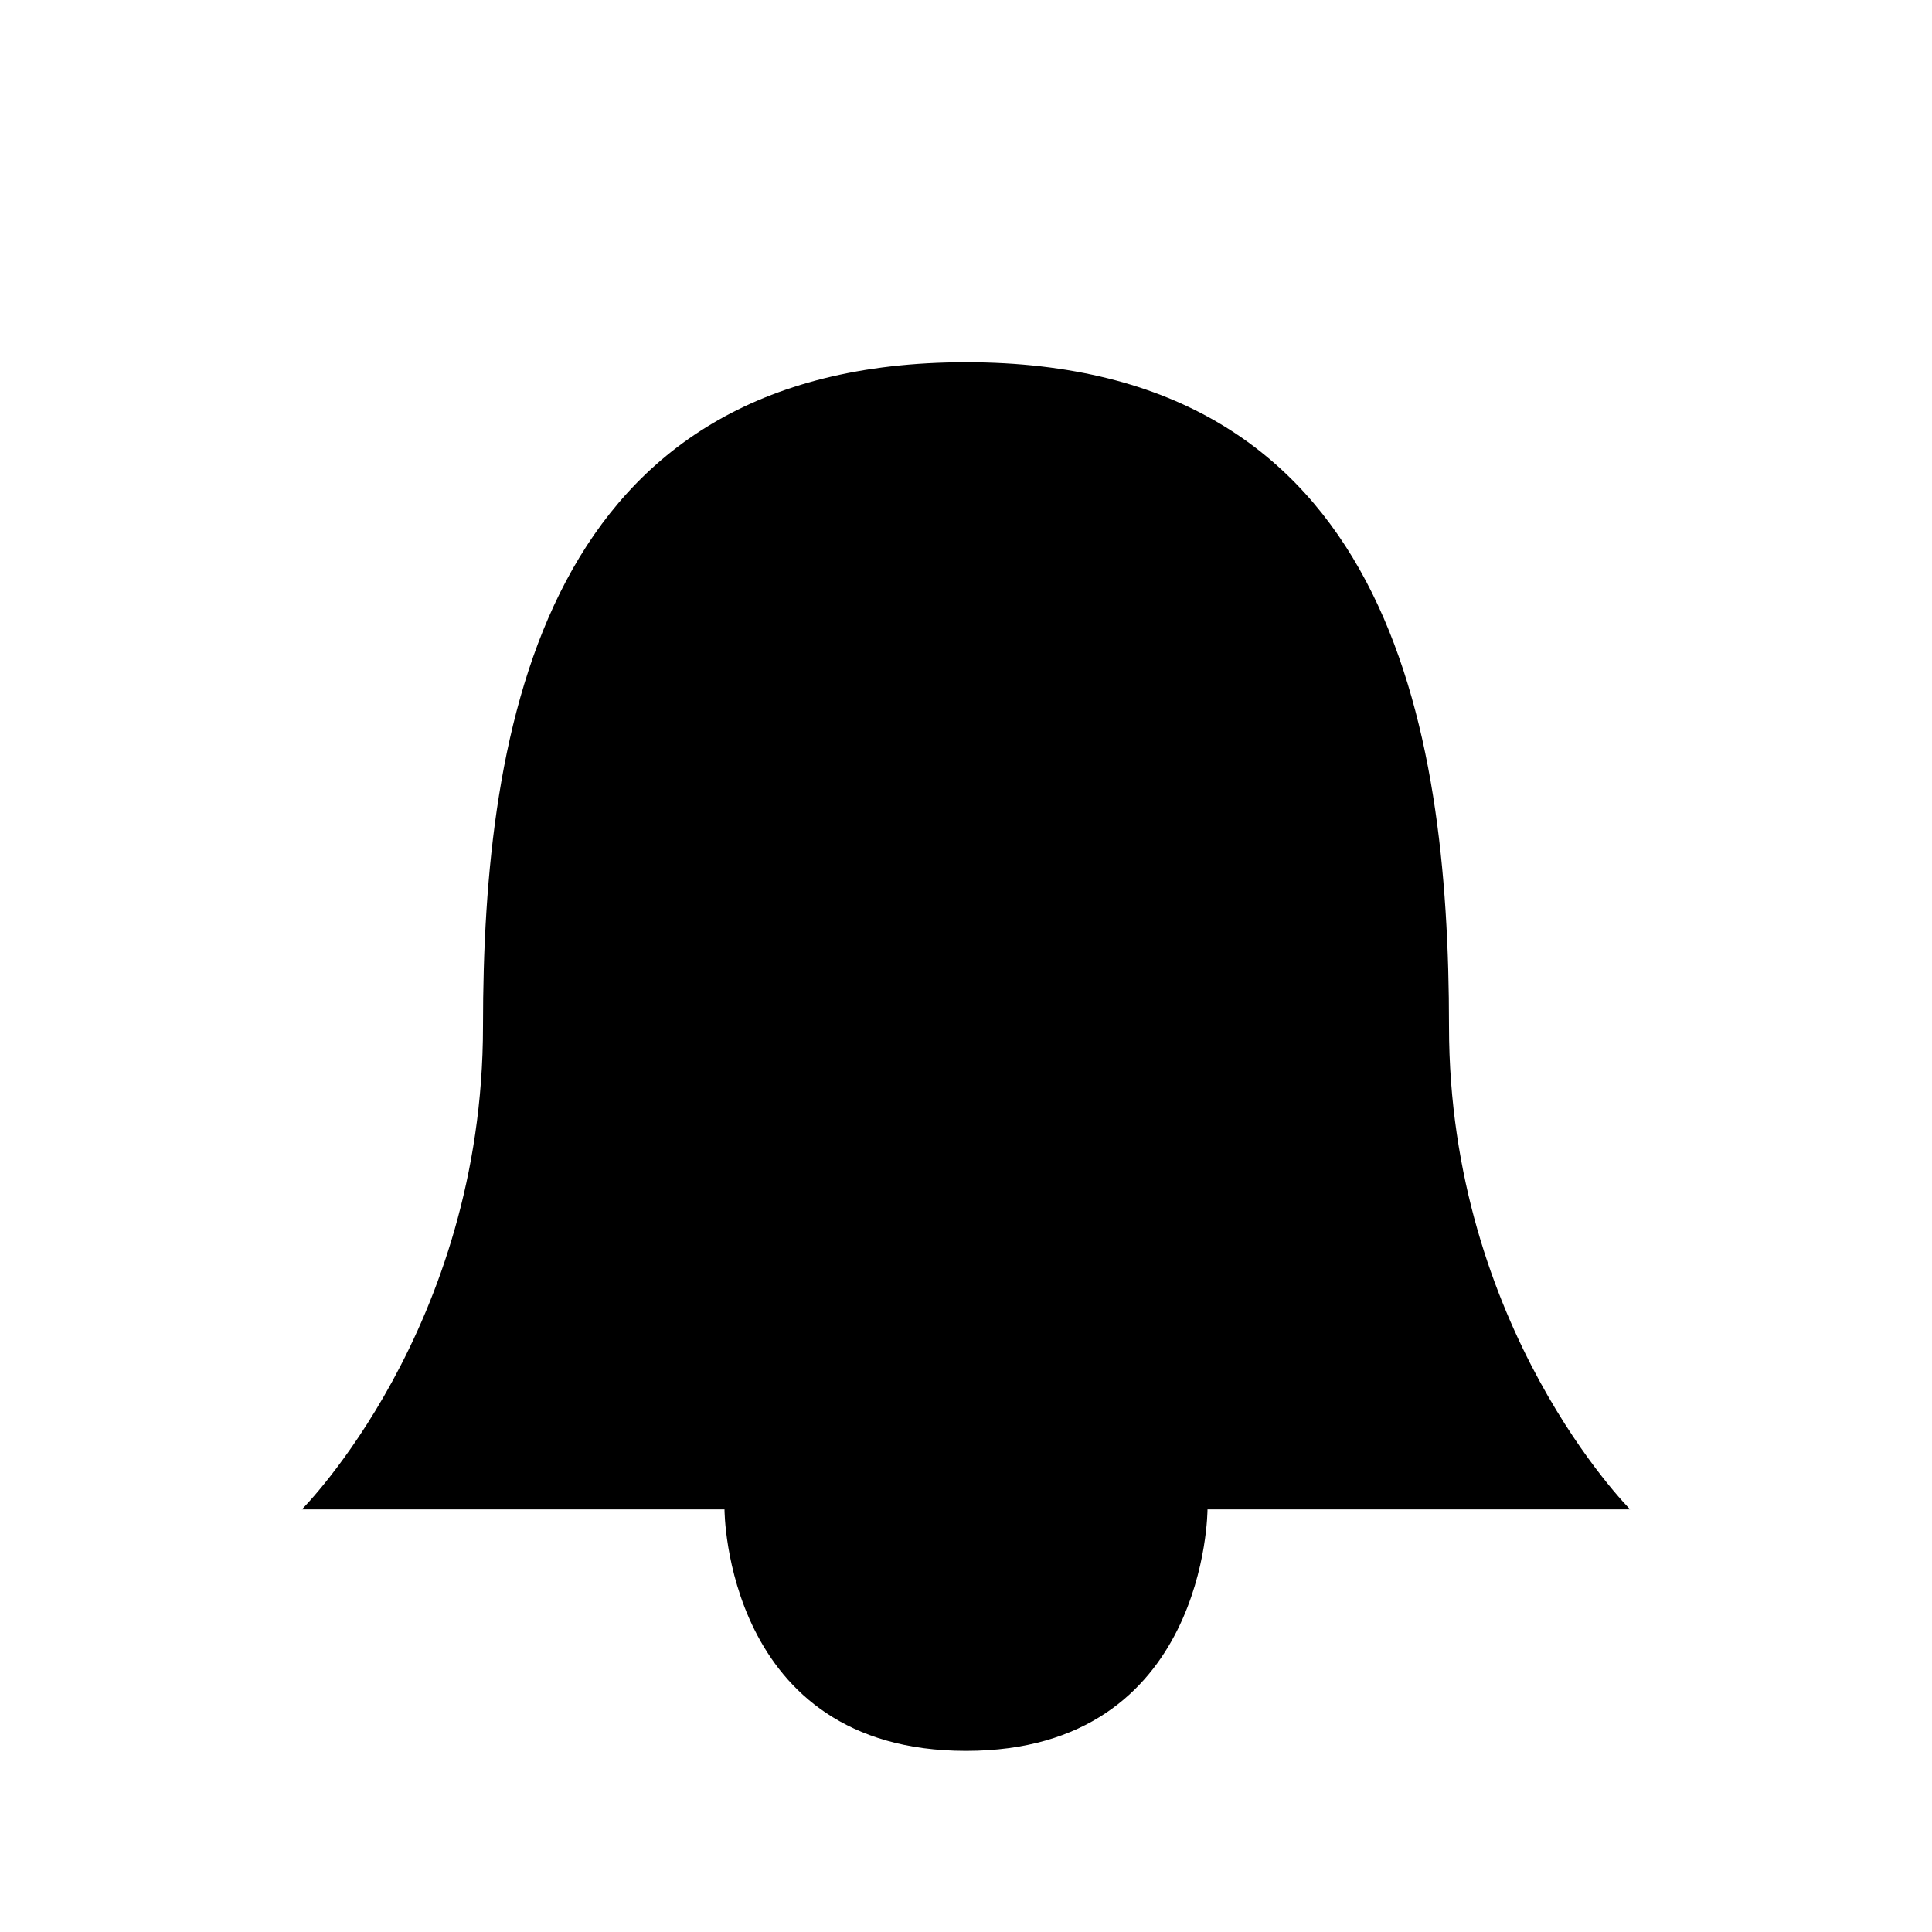 <svg xmlns="http://www.w3.org/2000/svg" stroke-linecap="round" stroke-linejoin="round" stroke-width="2" viewBox="0 0 32 32"><path d="M8 17c0-5 1-11 8-11s8 6 8 11 3 8 3 8H5s3-3 3-8zm12 8s0 4-4 4-4-4-4-4m4-22v3"/></svg>